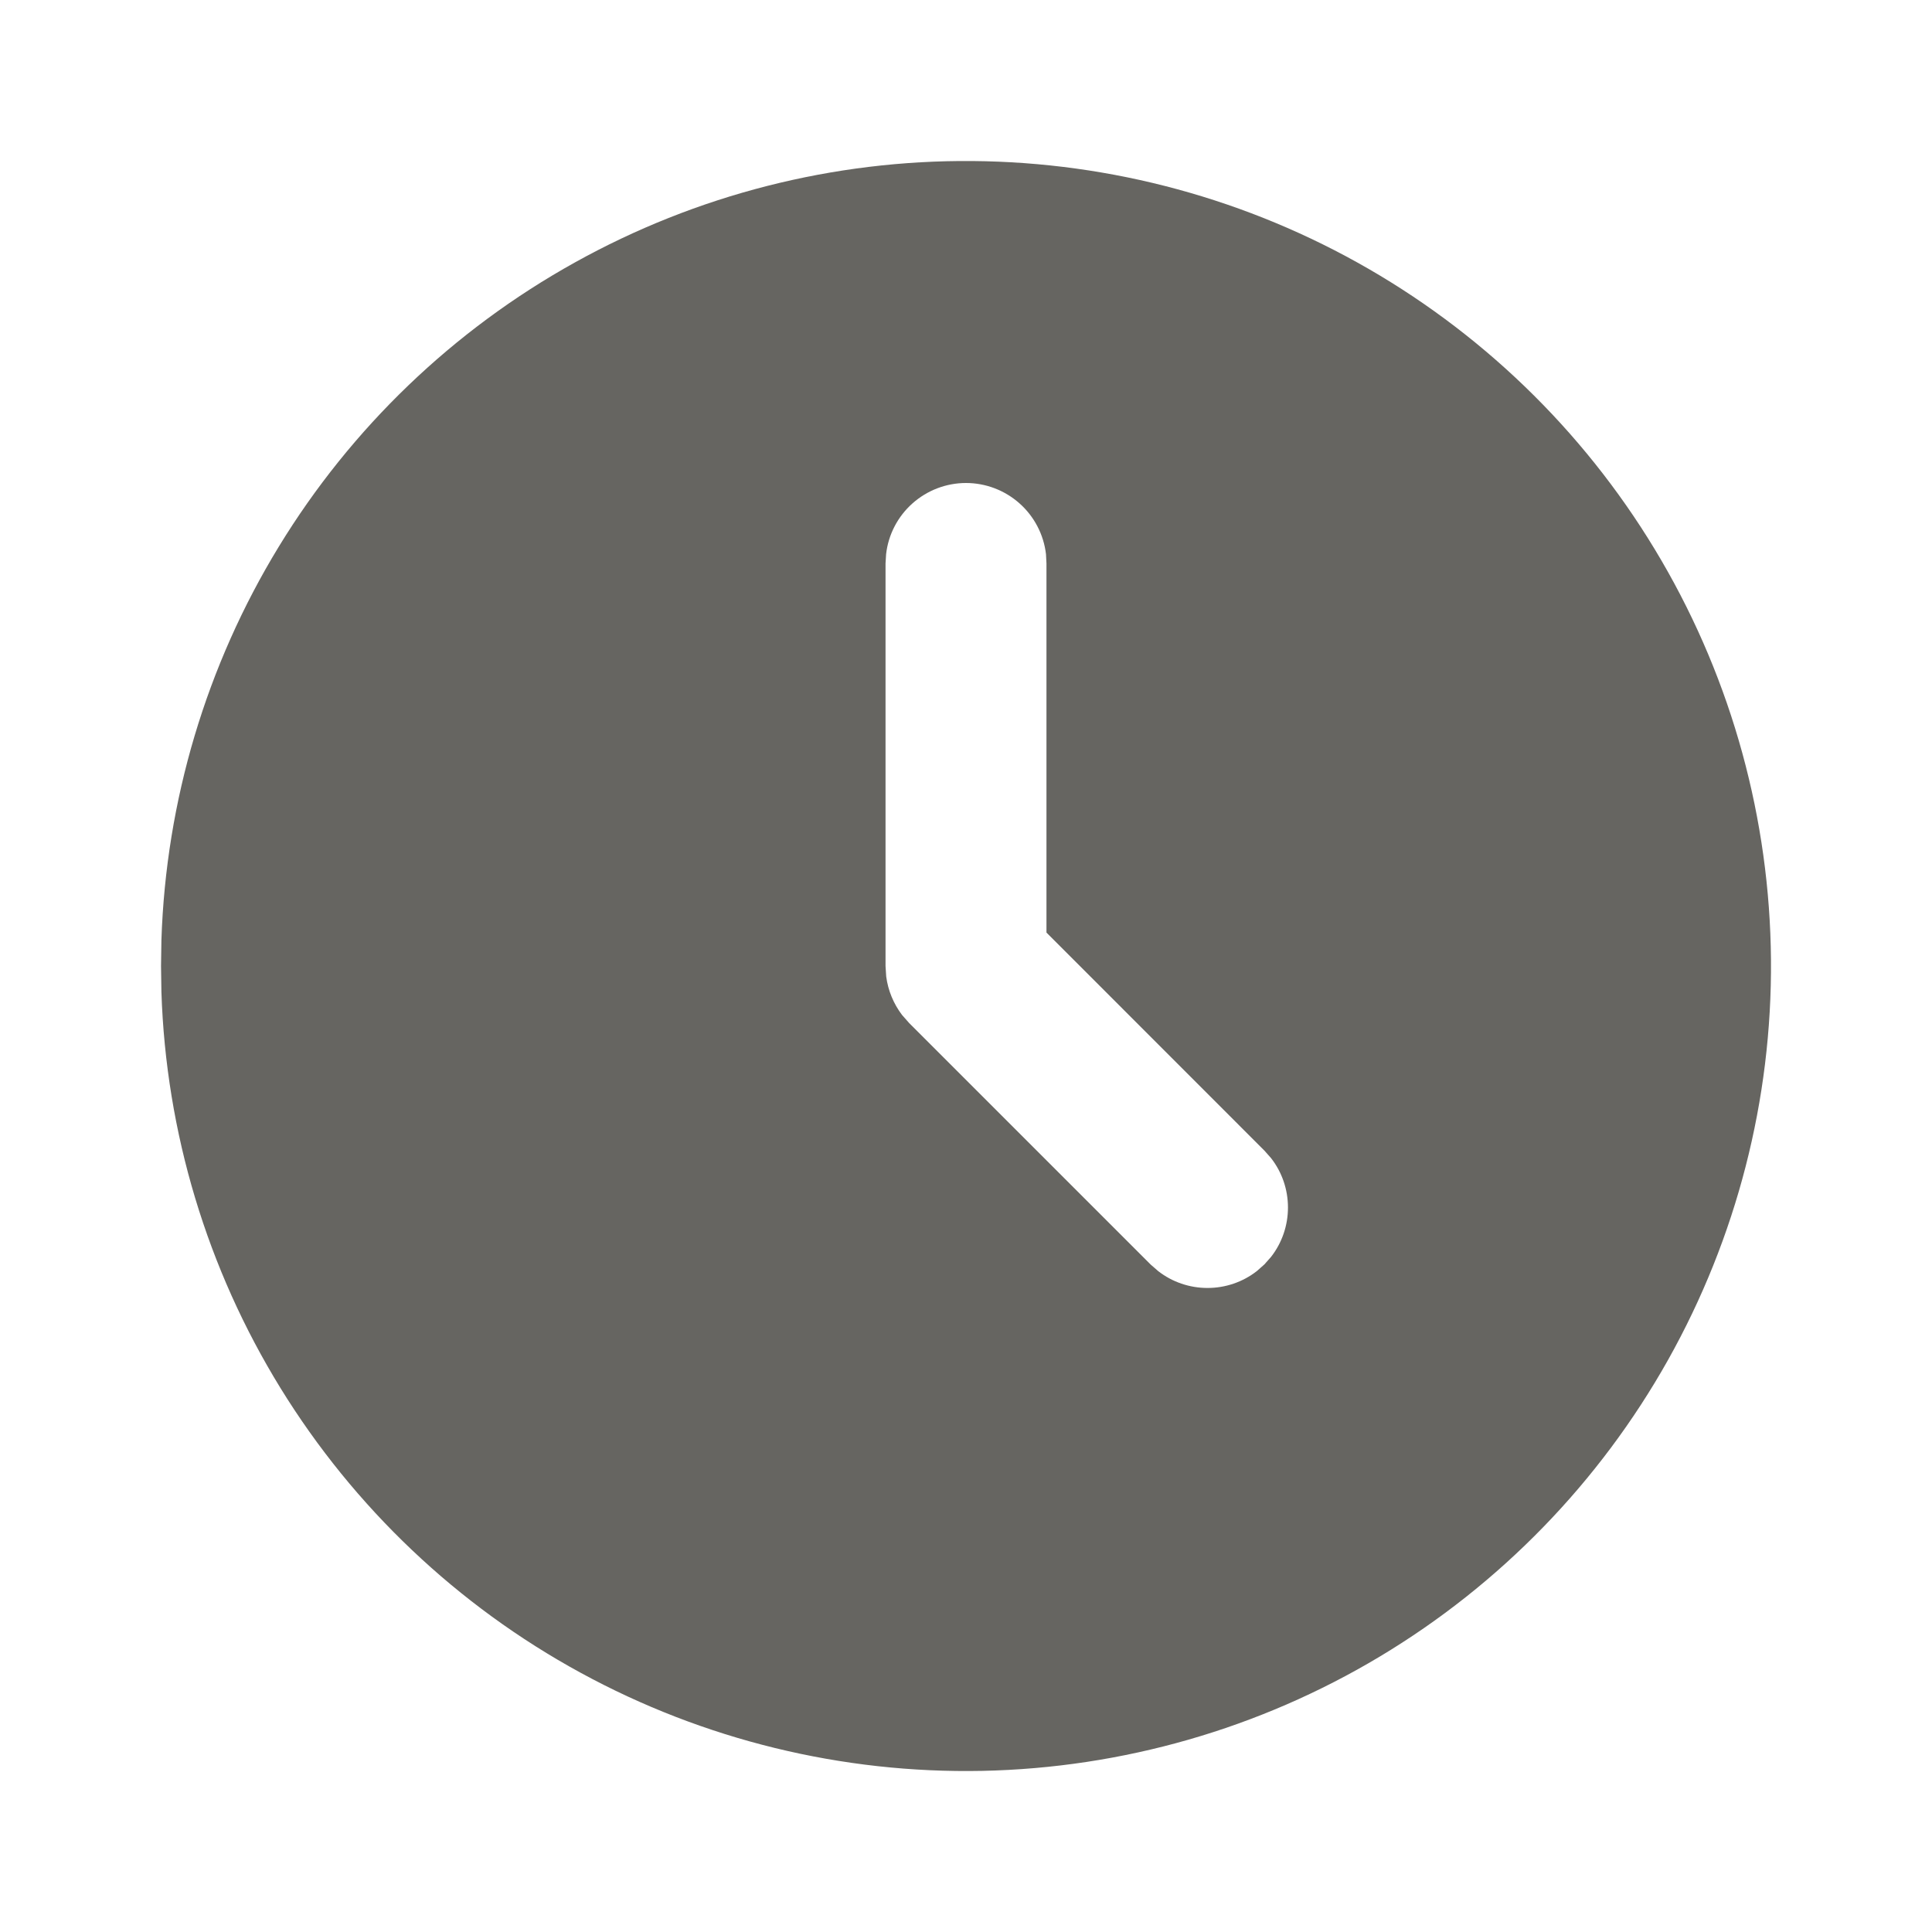<svg width="20" height="20" viewBox="0 0 20 20" fill="none" xmlns="http://www.w3.org/2000/svg">
    <path d="M14.167 2.783C15.424 3.509 16.469 4.55 17.2 5.804C17.931 7.058 18.321 8.482 18.333 9.933C18.345 11.384 17.977 12.813 17.267 14.079C16.556 15.345 15.528 16.403 14.283 17.149C13.038 17.895 11.62 18.302 10.168 18.332C8.717 18.361 7.284 18.011 6.01 17.316C4.735 16.621 3.665 15.605 2.904 14.37C2.143 13.134 1.718 11.721 1.671 10.27L1.667 10L1.671 9.73C1.718 8.291 2.136 6.888 2.886 5.659C3.636 4.43 4.692 3.416 5.951 2.717C7.209 2.017 8.628 1.655 10.068 1.667C11.507 1.679 12.92 2.063 14.167 2.783ZM10 5C9.796 5 9.599 5.075 9.446 5.211C9.294 5.346 9.196 5.533 9.173 5.736L9.167 5.833V10L9.174 10.109C9.193 10.254 9.25 10.391 9.338 10.507L9.411 10.59L11.911 13.09L11.989 13.158C12.135 13.272 12.315 13.333 12.5 13.333C12.685 13.333 12.865 13.272 13.011 13.158L13.089 13.089L13.158 13.011C13.272 12.865 13.333 12.685 13.333 12.5C13.333 12.315 13.272 12.135 13.158 11.989L13.089 11.911L10.833 9.654V5.833L10.828 5.736C10.804 5.533 10.706 5.346 10.554 5.211C10.401 5.075 10.204 5 10 5Z" fill="#666561"/>
</svg>
